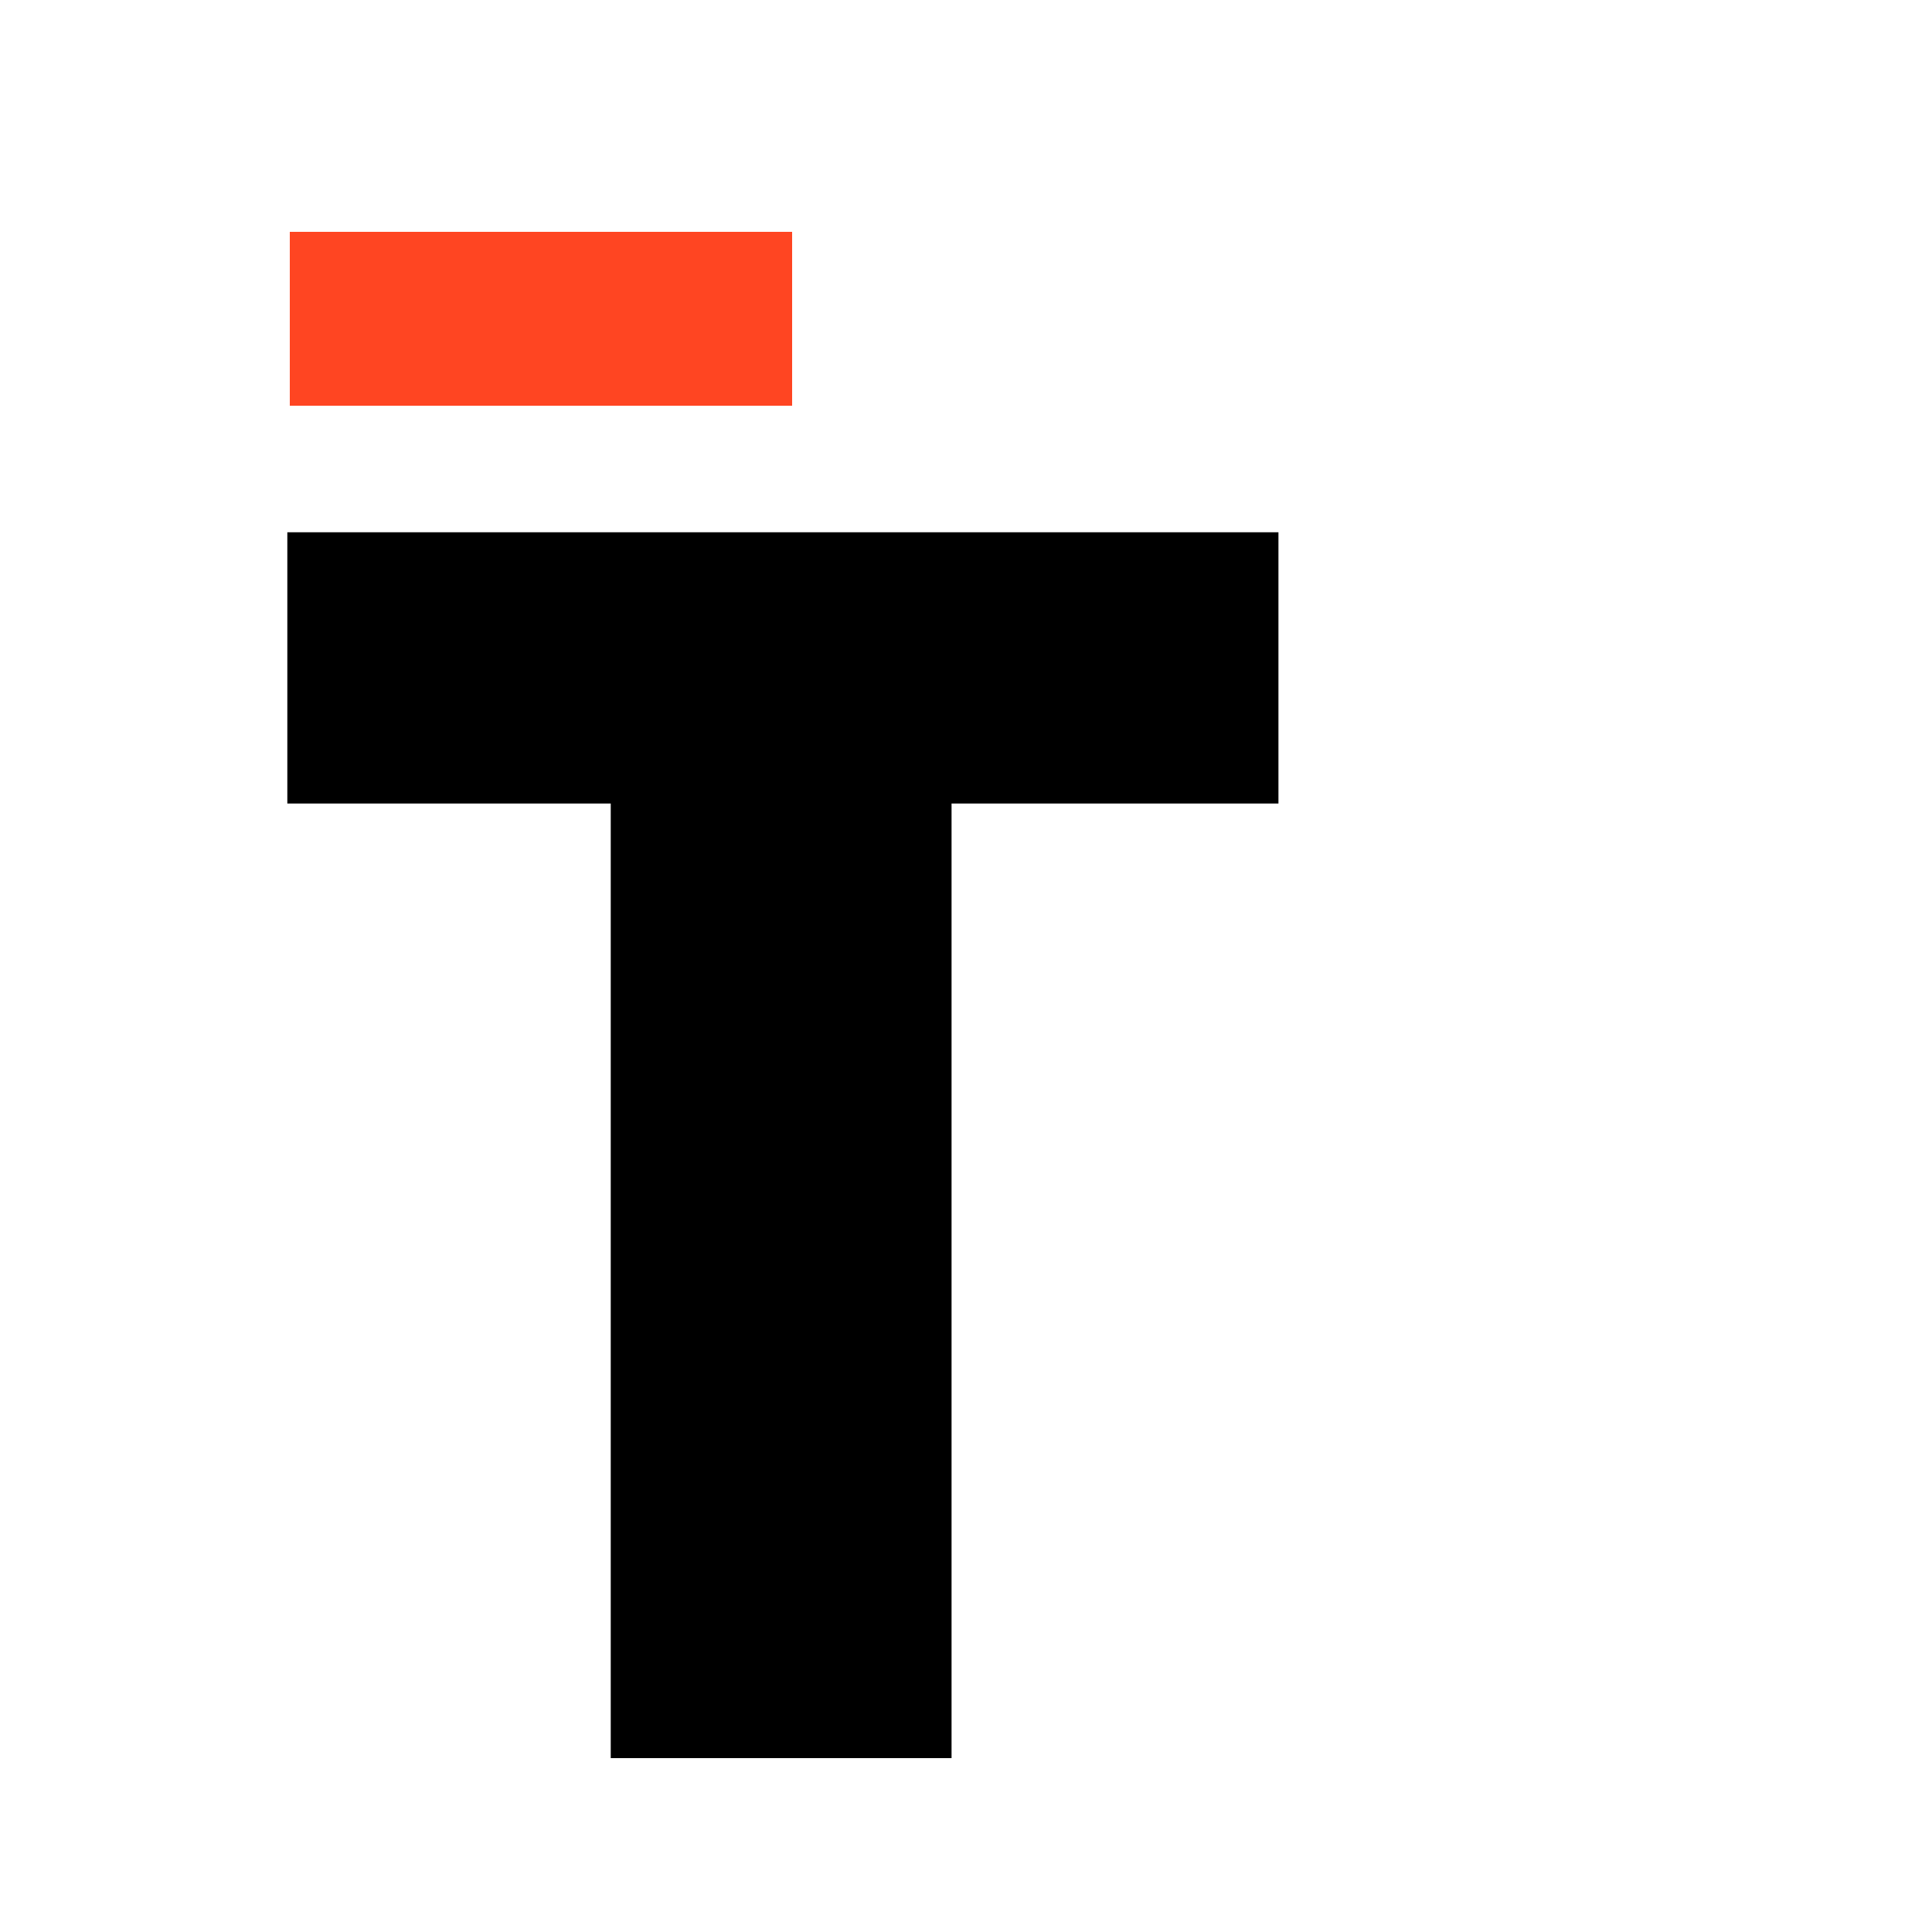 <svg width="100" height="100" viewBox="0 0 100 100" fill="none" xmlns="http://www.w3.org/2000/svg">
<path d="M66.172 27.55V41.59H49.252V91H31.612V41.59H14.872V27.55H66.172Z" fill="black"/>
<path d="M15 12H41V21H15V12Z" fill="#FF4522"/>
</svg>
